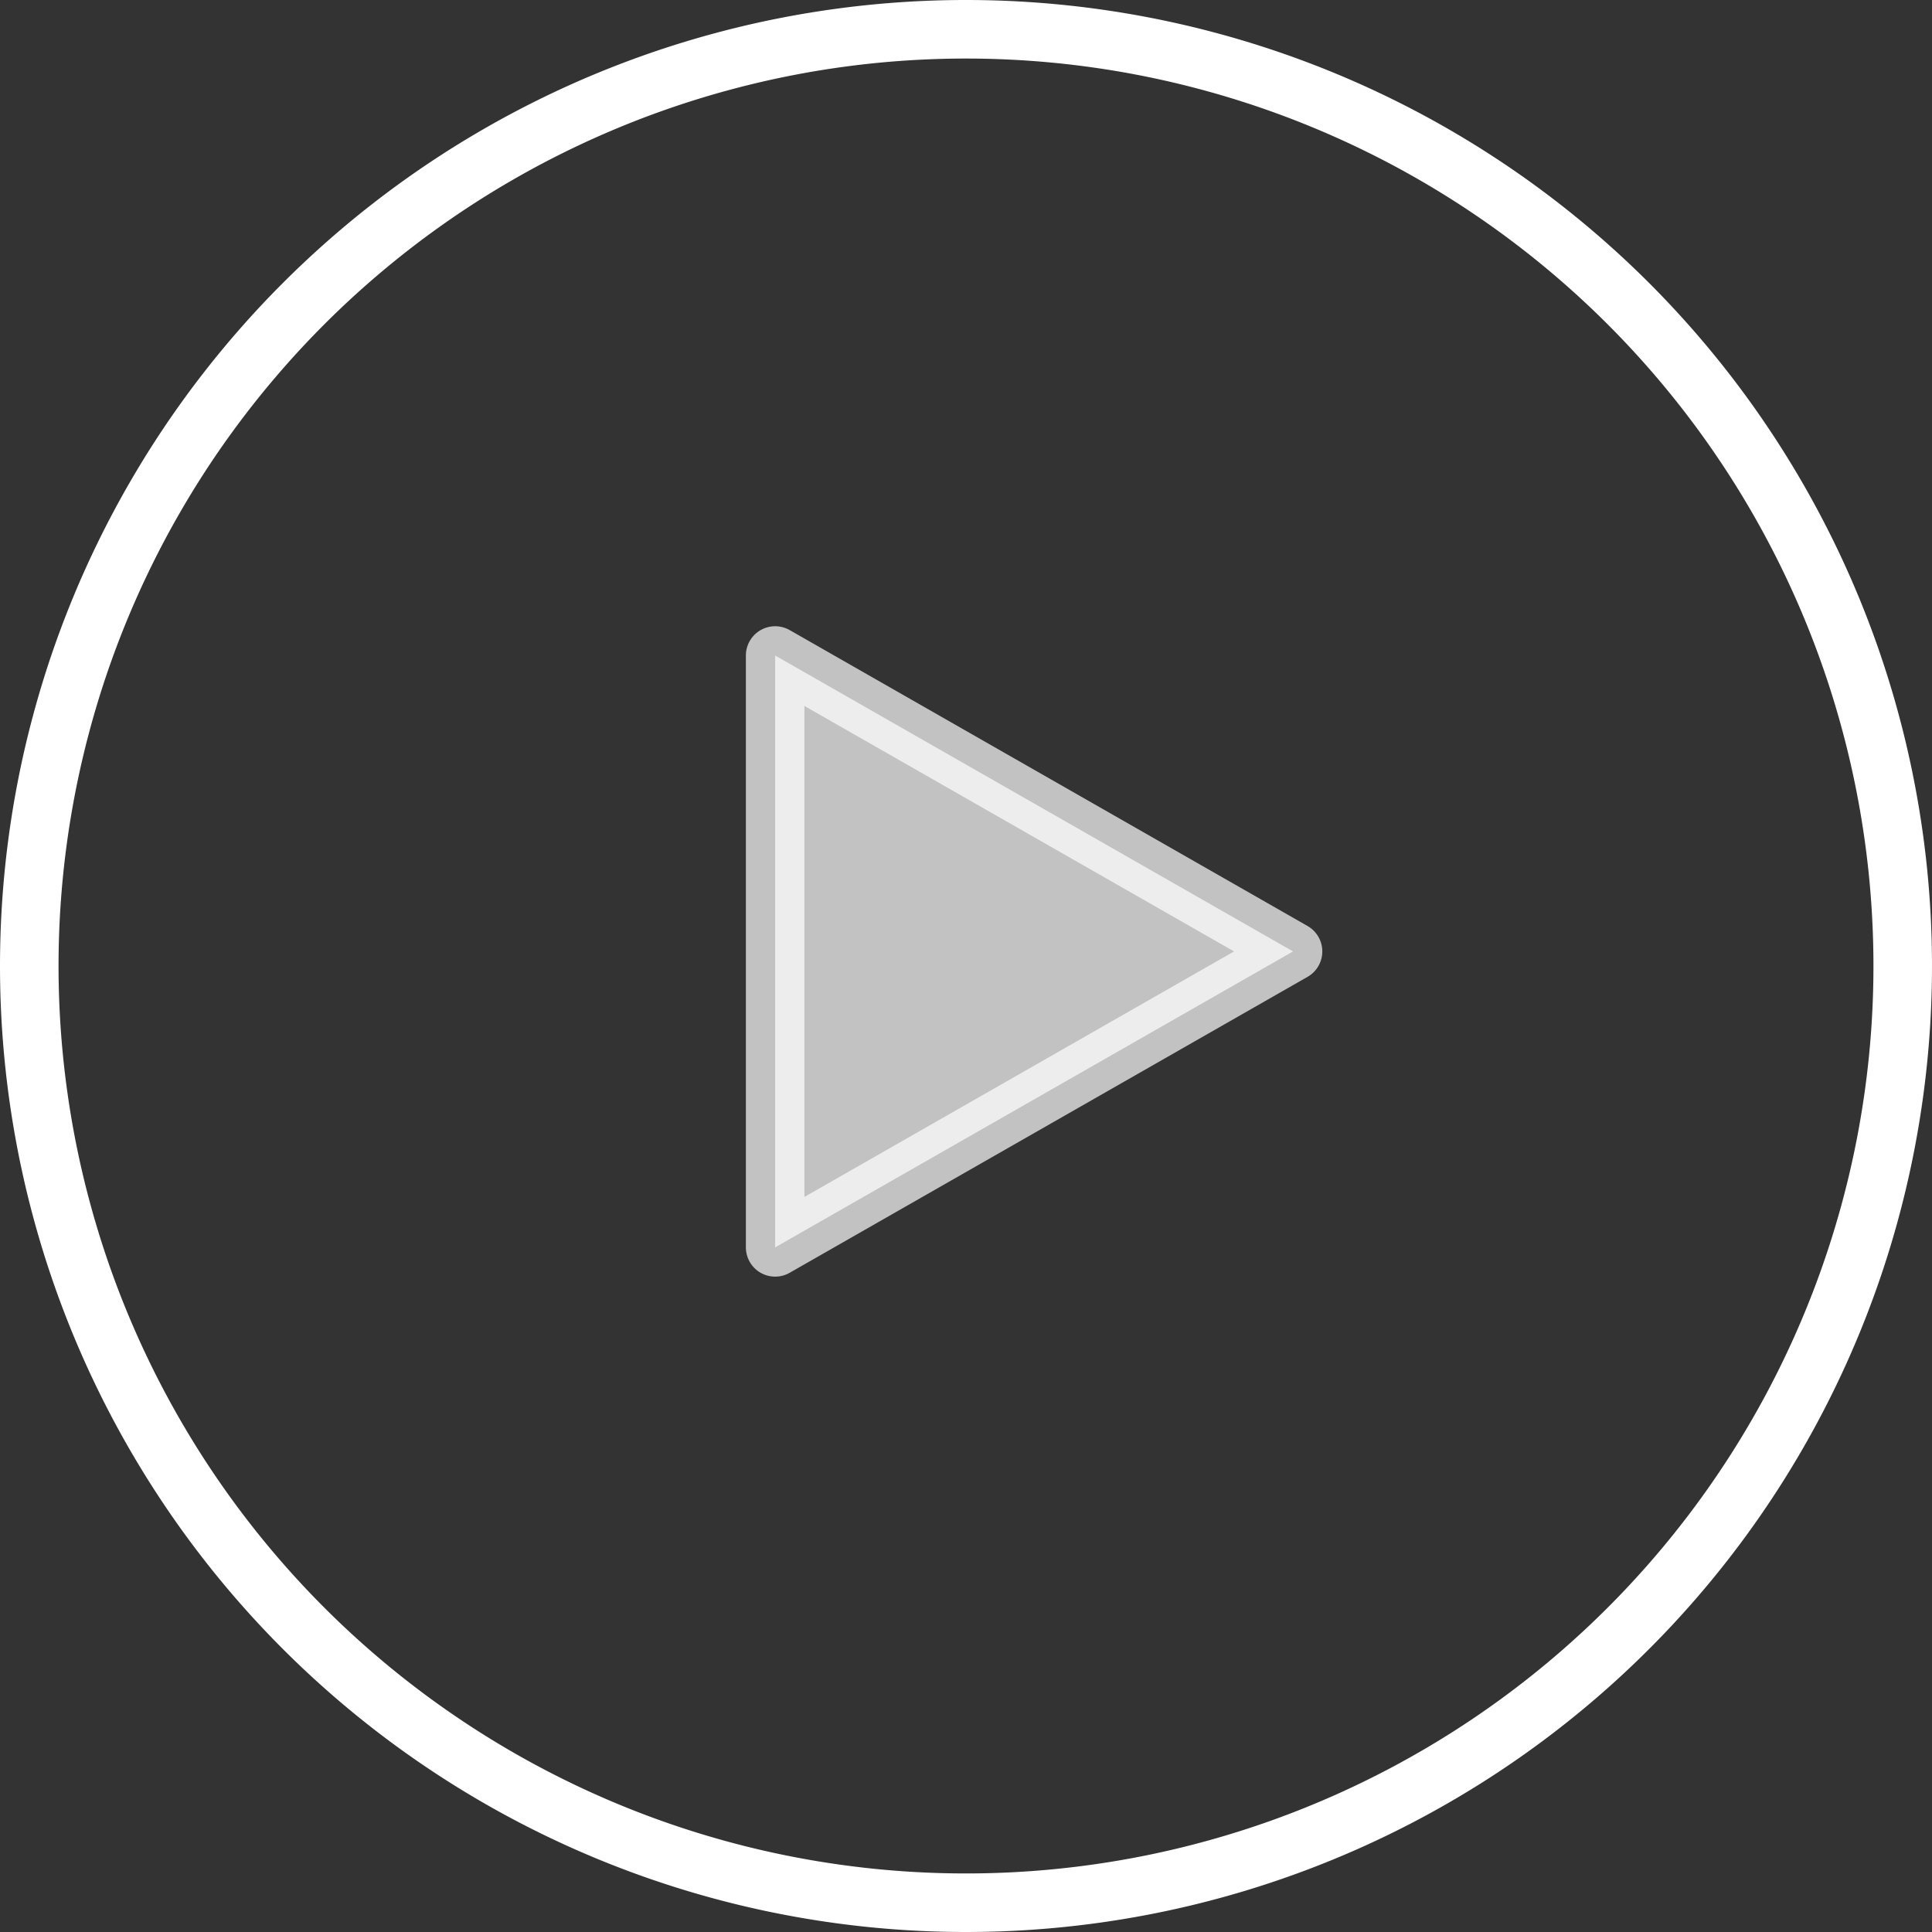 <svg xmlns="http://www.w3.org/2000/svg" width="66" height="66" viewBox="0 0 66 66">
  <rect x="0" y="0" width="66" height="66" fill="#333333" stroke="none"/>
  <g id="Group_10093" data-name="Group 10093" transform="translate(-904.078 -209.078)">
    <path id="Path_6378" data-name="Path 6378" d="M768.5,1125.366v-20.219l17.692,10.109Z" transform="translate(162.058 -873.676)" fill="#fff" stroke="#fff" stroke-linejoin="round" stroke-width="2" opacity="0.7"/>
    <path id="Path_6551" data-name="Path 6551" d="M32,0A32,32,0,1,1,0,32,32,32,0,0,1,32,0Z" transform="translate(905.078 210.078)" fill="none" stroke="#fff" stroke-width="2"/>
  </g>
</svg>
